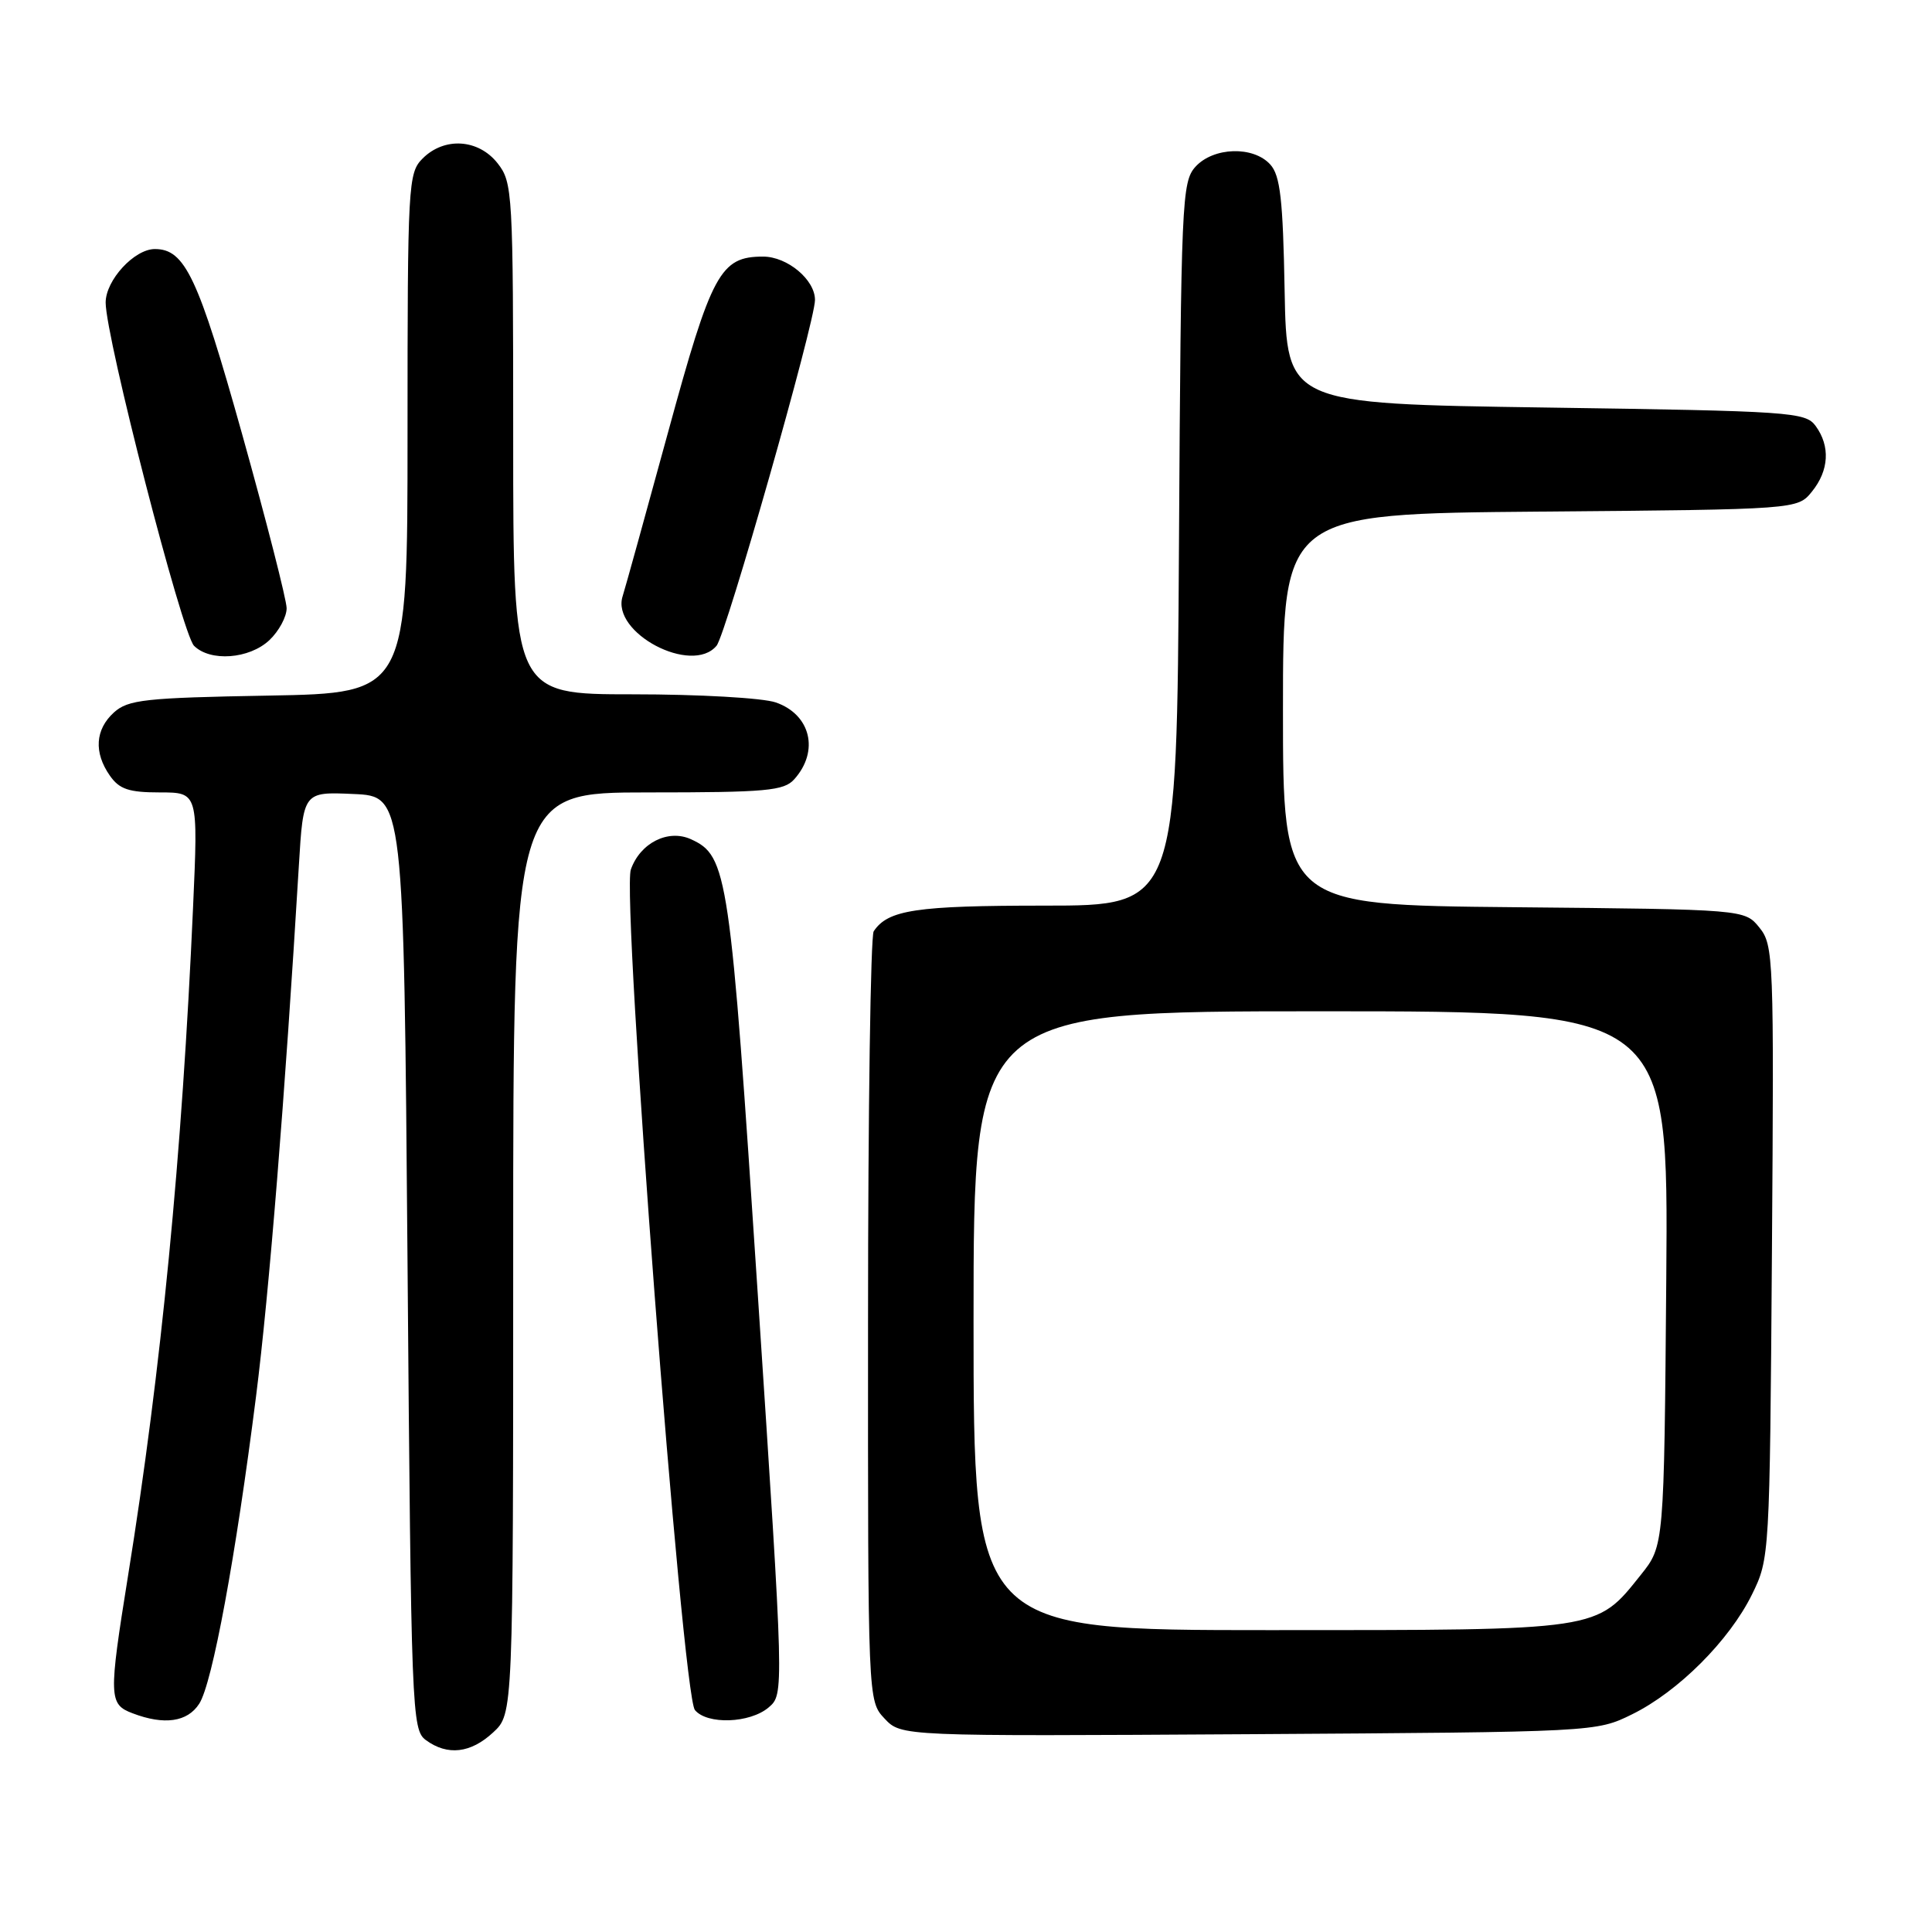<?xml version="1.0" encoding="UTF-8" standalone="no"?>
<!DOCTYPE svg PUBLIC "-//W3C//DTD SVG 1.1//EN" "http://www.w3.org/Graphics/SVG/1.1/DTD/svg11.dtd" >
<svg xmlns="http://www.w3.org/2000/svg" xmlns:xlink="http://www.w3.org/1999/xlink" version="1.1" viewBox="0 0 256 256">
 <g >
 <path fill="currentColor"
d=" M 65.35 229.55 C 68.00 227.10 68.00 227.10 68.00 166.05 C 68.00 105.00 68.00 105.00 85.85 105.00 C 101.58 105.00 103.88 104.79 105.25 103.25 C 108.59 99.52 107.42 94.69 102.81 93.08 C 101.08 92.48 92.65 92.00 83.85 92.00 C 68.00 92.00 68.00 92.00 68.00 58.13 C 68.00 25.39 67.93 24.18 65.93 21.63 C 63.39 18.41 58.88 18.12 56.00 21.00 C 54.08 22.92 54.00 24.33 54.00 57.42 C 54.00 91.84 54.00 91.84 35.60 92.17 C 19.19 92.46 16.98 92.71 15.10 94.40 C 12.61 96.66 12.41 99.71 14.56 102.78 C 15.82 104.58 17.08 105.00 21.18 105.00 C 26.26 105.00 26.26 105.00 25.58 120.25 C 24.12 153.13 21.37 181.45 16.97 208.77 C 14.38 224.90 14.41 225.83 17.57 227.02 C 21.76 228.62 24.84 228.18 26.40 225.75 C 28.14 223.06 31.24 206.26 33.93 185.00 C 35.66 171.34 37.75 145.45 39.60 114.71 C 40.19 104.91 40.19 104.91 46.85 105.21 C 53.50 105.50 53.50 105.50 54.00 167.33 C 54.48 227.08 54.57 229.21 56.44 230.58 C 59.30 232.67 62.37 232.32 65.35 229.55 Z  M 216.27 227.15 C 222.37 224.15 229.15 217.37 232.15 211.27 C 234.48 206.53 234.50 206.20 234.79 165.91 C 235.07 126.91 235.01 125.23 233.13 122.91 C 231.18 120.50 231.18 120.50 200.59 120.21 C 170.00 119.92 170.00 119.92 170.00 94.00 C 170.00 68.08 170.00 68.08 204.09 67.79 C 238.18 67.50 238.18 67.50 240.09 65.14 C 242.36 62.34 242.54 59.12 240.58 56.44 C 239.24 54.60 237.35 54.47 204.83 54.00 C 170.50 53.50 170.50 53.50 170.22 38.55 C 170.00 26.42 169.64 23.26 168.32 21.80 C 166.07 19.31 160.78 19.48 158.40 22.10 C 156.60 24.10 156.49 26.62 156.22 72.10 C 155.94 120.00 155.94 120.00 138.41 120.00 C 121.37 120.00 117.66 120.56 115.77 123.40 C 115.36 124.00 115.02 147.20 115.02 174.94 C 115.00 225.37 115.00 225.37 117.21 227.72 C 119.42 230.07 119.42 230.07 165.46 229.79 C 211.48 229.50 211.50 229.50 216.27 227.15 Z  M 101.84 226.25 C 103.90 224.50 103.90 224.50 100.41 171.50 C 96.73 115.50 96.42 113.43 91.55 111.20 C 88.53 109.83 84.83 111.69 83.59 115.22 C 82.34 118.78 90.40 224.57 92.08 226.59 C 93.70 228.55 99.36 228.35 101.84 226.25 Z  M 35.69 84.83 C 36.96 83.63 37.99 81.72 37.98 80.58 C 37.96 79.43 35.31 69.07 32.09 57.55 C 26.25 36.69 24.51 33.00 20.52 33.00 C 17.80 33.00 14.00 37.13 14.00 40.09 C 14.00 44.70 24.12 83.97 25.71 85.57 C 27.86 87.71 33.02 87.33 35.69 84.83 Z  M 94.95 85.56 C 96.21 84.04 107.98 42.72 107.99 39.75 C 108.00 37.07 104.33 34.00 101.11 34.00 C 95.45 34.00 94.29 36.13 88.53 57.25 C 85.56 68.12 82.85 77.91 82.50 79.01 C 80.96 83.85 91.68 89.50 94.95 85.56 Z  M 129.00 175.00 C 129.00 134.00 129.00 134.00 175.04 134.00 C 221.07 134.00 221.07 134.00 220.79 169.41 C 220.50 204.82 220.50 204.82 217.43 208.66 C 211.47 216.12 212.27 216.00 168.25 216.00 C 129.00 216.00 129.00 216.00 129.00 175.00 Z "/>
</g>
</svg>